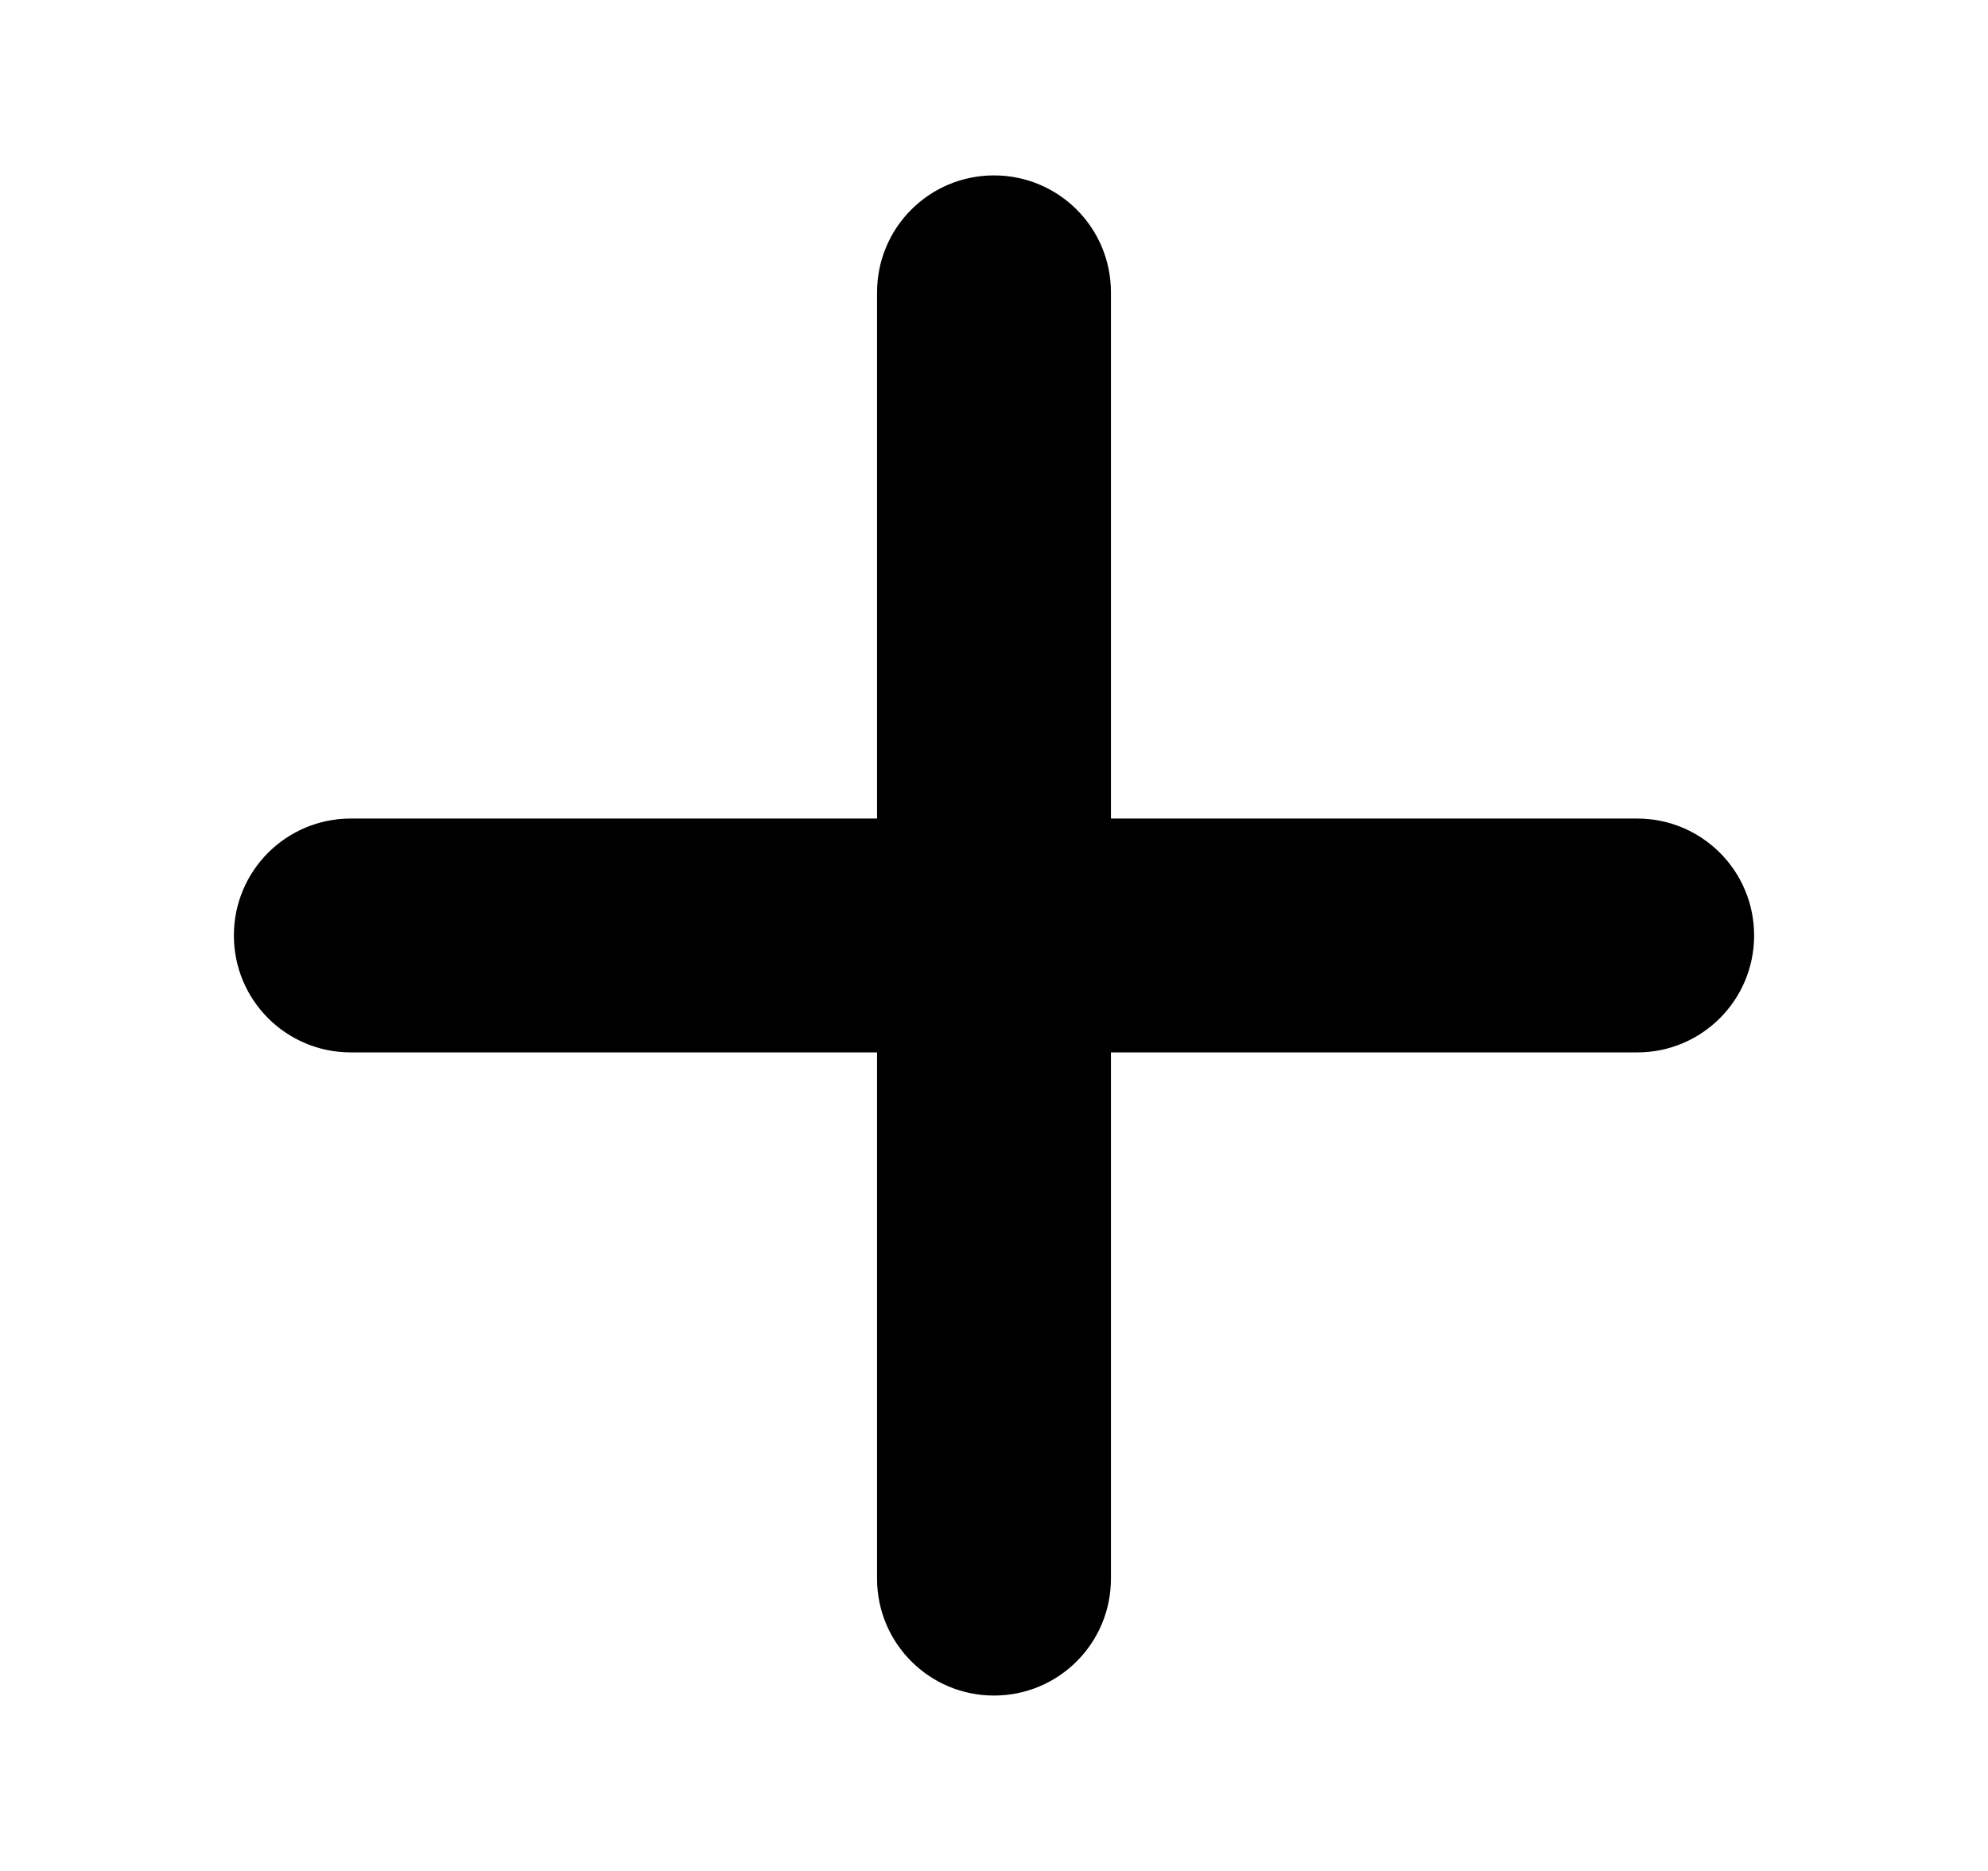 <svg width="17" height="16" viewBox="0 0 17 16" fill="none" xmlns="http://www.w3.org/2000/svg">
<path d="M14 9C14.553 9 15 8.553 15 8C15 7.447 14.553 7 14 7L9.5 7L9.5 2.5C9.5 1.947 9.053 1.5 8.5 1.5C7.947 1.5 7.5 1.947 7.5 2.5L7.5 7L3 7C2.447 7 2 7.447 2 8C2 8.553 2.447 9 3 9L7.5 9L7.5 13.5C7.5 14.053 7.947 14.5 8.5 14.5C9.053 14.5 9.5 14.053 9.5 13.5L9.5 9L14 9Z" fill="black"/>
</svg>
